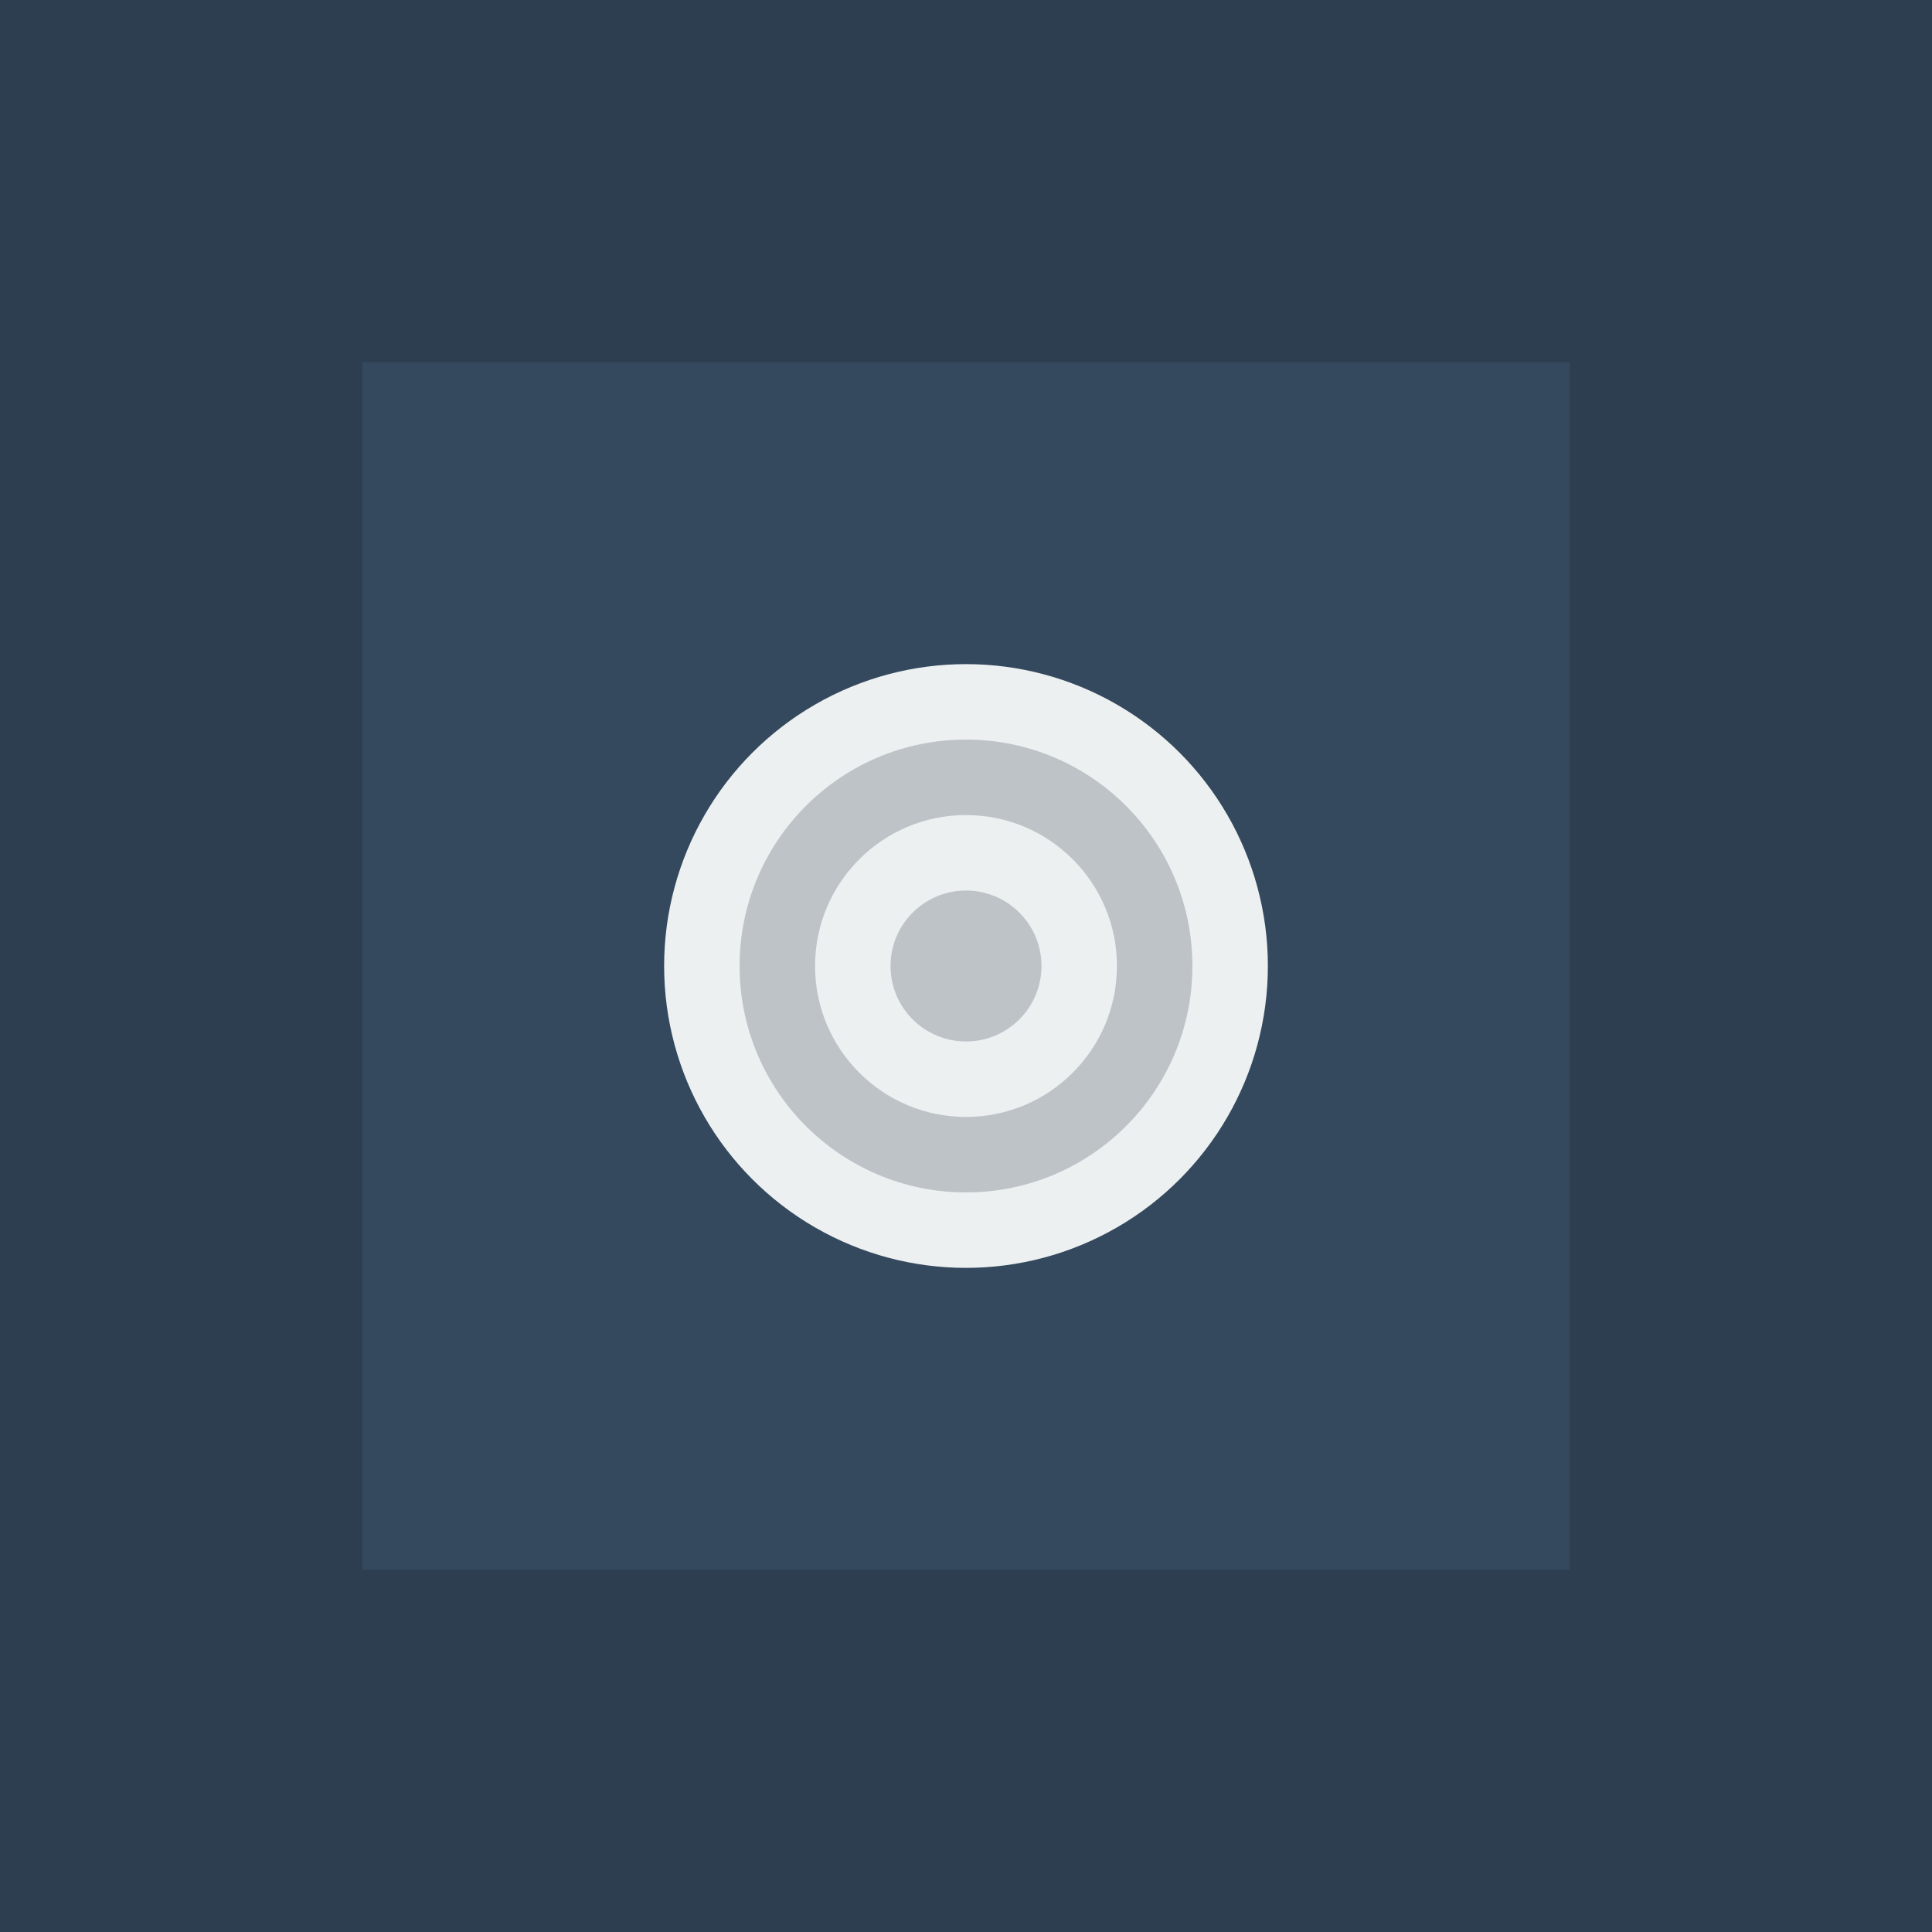 <?xml version="1.0" encoding="UTF-8"?>
<svg width="512" height="512" viewBox="0 0 512 512" fill="none" xmlns="http://www.w3.org/2000/svg">
    <!-- Background -->
    <rect width="512" height="512" fill="#2c3e50"/>
    
    <!-- Chess Board -->
    <rect x="96" y="96" width="320" height="320" fill="#34495e"/>
    
    <!-- Chess Pieces (simplified) -->
    <circle cx="256" cy="256" r="80" fill="#ecf0f1"/>
    <circle cx="256" cy="256" r="60" fill="#bdc3c7"/>
    <circle cx="256" cy="256" r="40" fill="#ecf0f1"/>
    <circle cx="256" cy="256" r="20" fill="#bdc3c7"/>
</svg> 